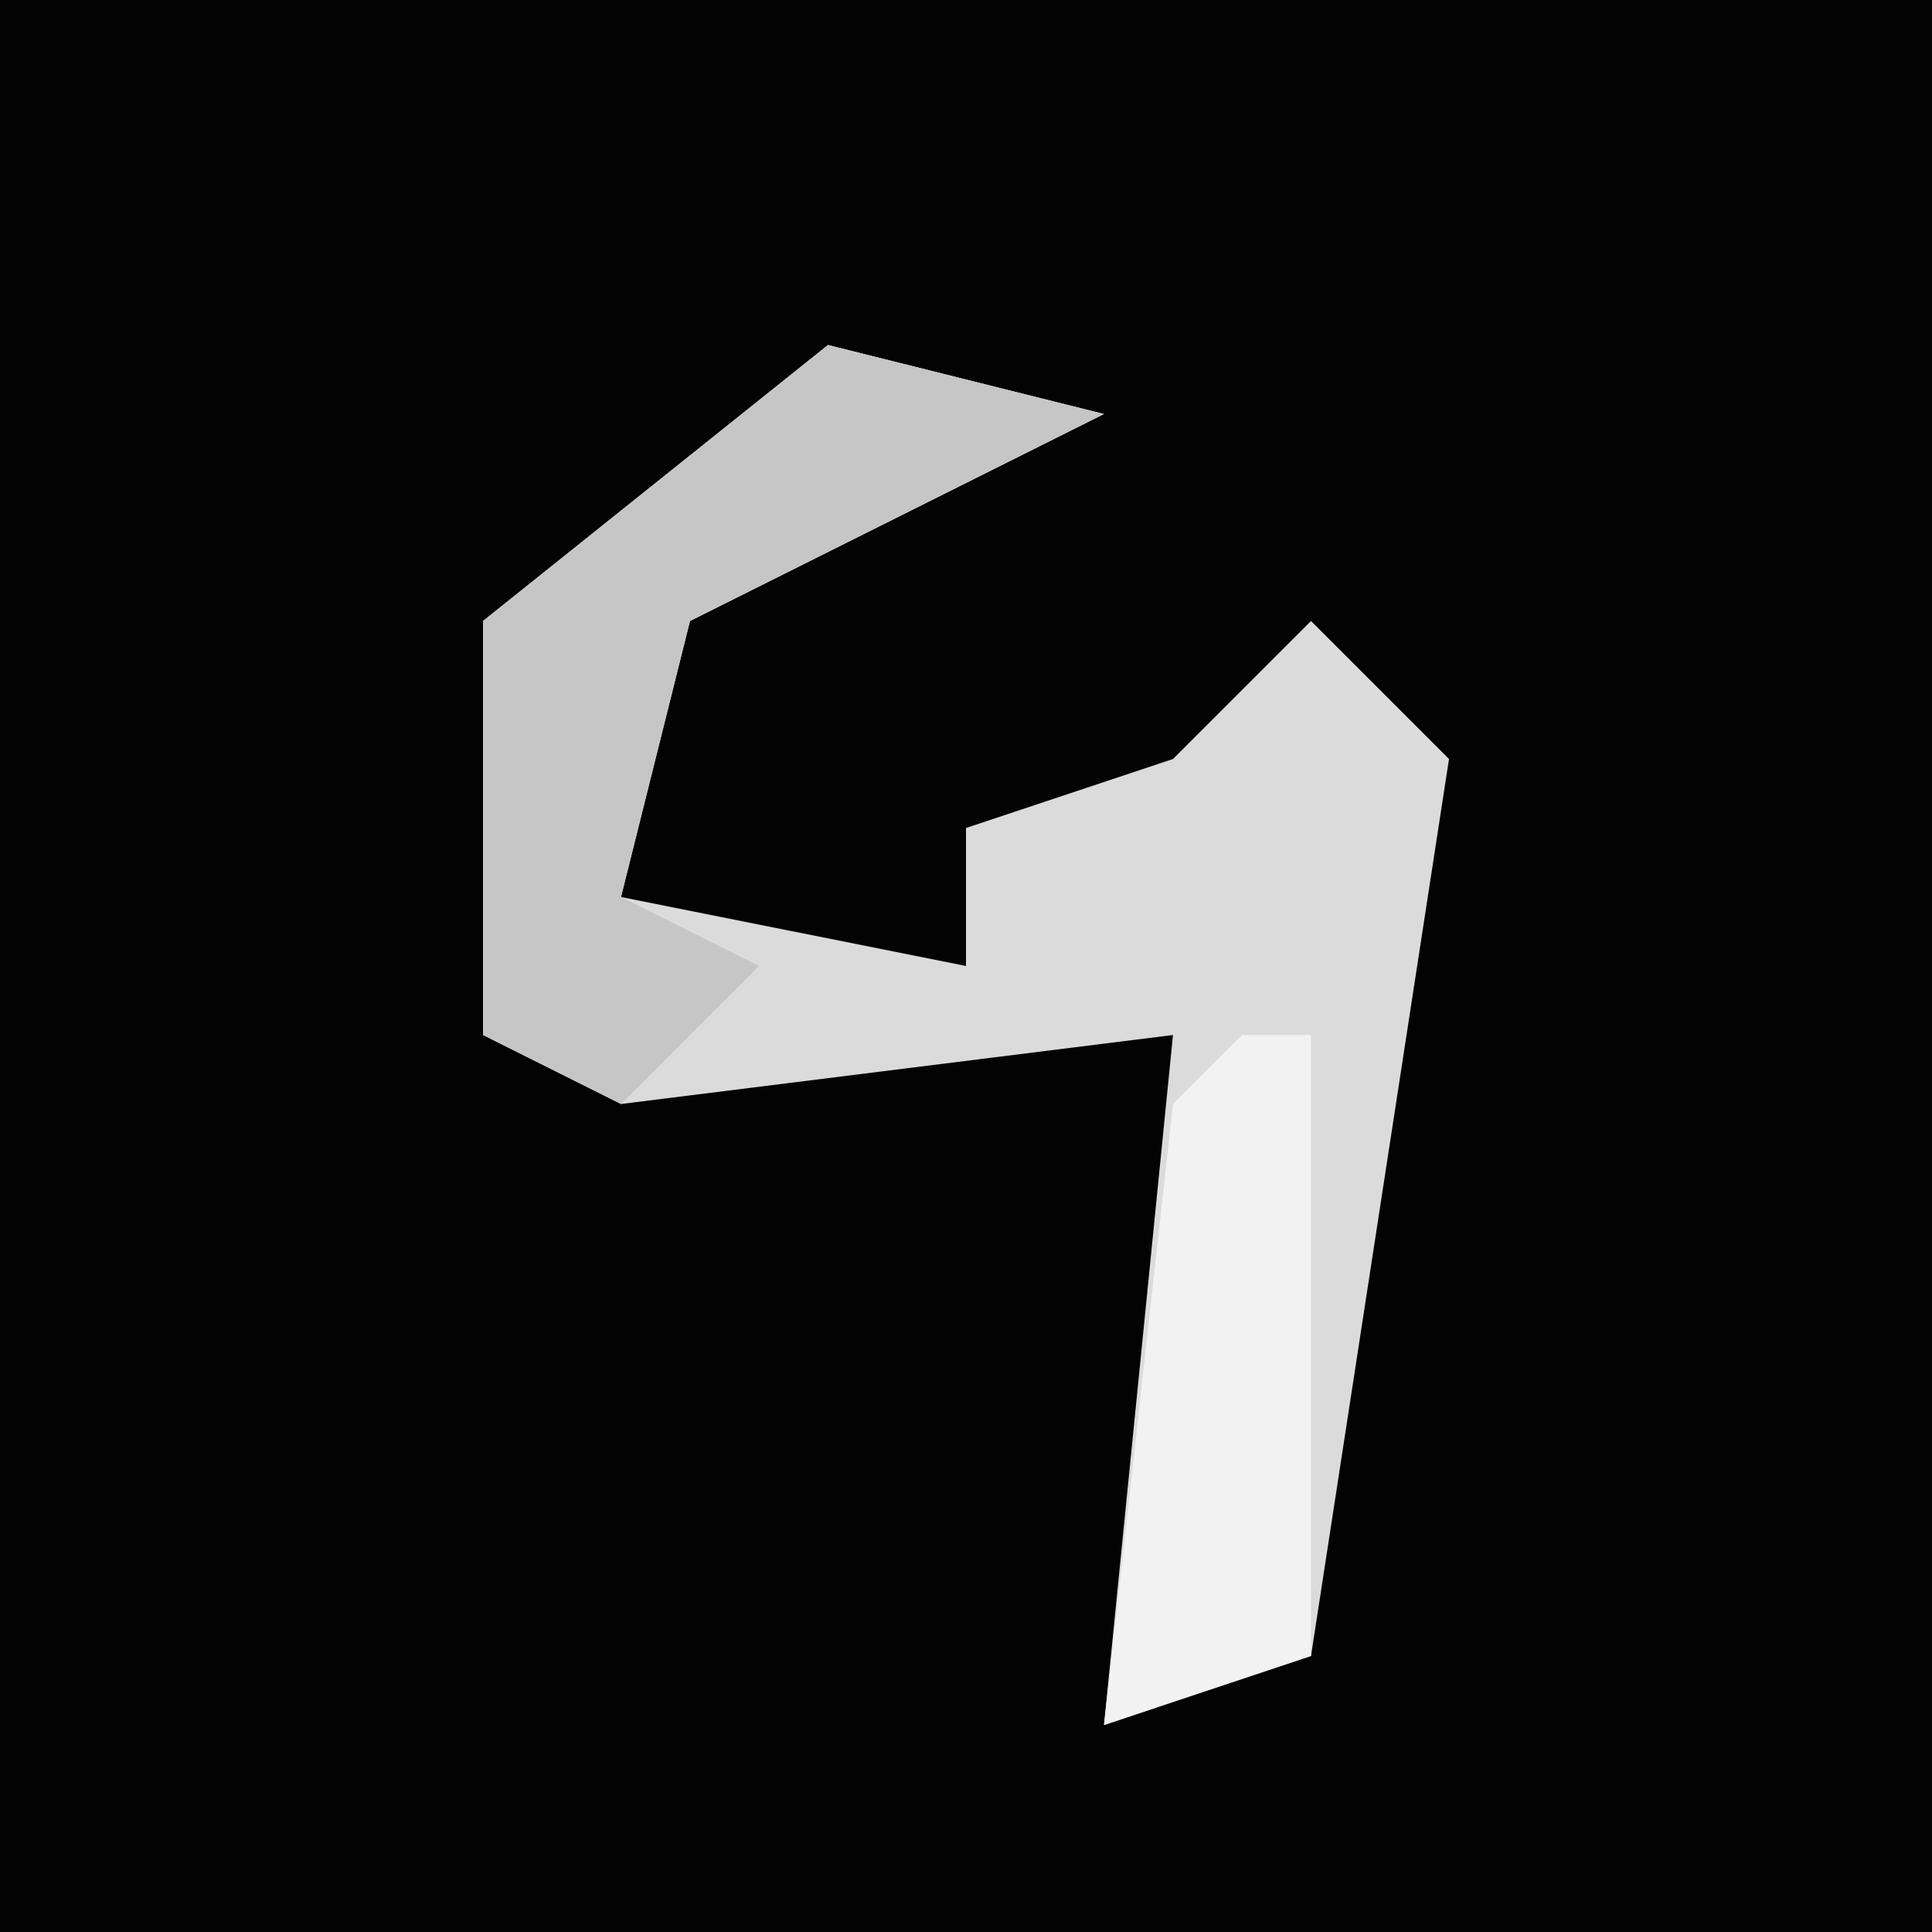 <?xml version="1.0" encoding="UTF-8"?>
<svg version="1.1" xmlns="http://www.w3.org/2000/svg" width="28" height="28">
<path d="M0,0 L28,0 L28,28 L0,28 Z " fill="#030303" transform="translate(0,0)"/>
<path d="M0,0 L4,1 L-2,4 L-3,8 L2,9 L2,7 L5,6 L7,4 L9,6 L7,19 L4,20 L5,10 L-3,11 L-5,10 L-5,4 Z " fill="#DBDBDB" transform="translate(12,5)"/>
<path d="M0,0 L4,1 L-2,4 L-3,8 L-1,9 L-3,11 L-5,10 L-5,4 Z " fill="#C6C6C6" transform="translate(12,5)"/>
<path d="M0,0 L1,0 L1,9 L-2,10 L-1,1 Z " fill="#F2F2F2" transform="translate(18,15)"/>
</svg>
